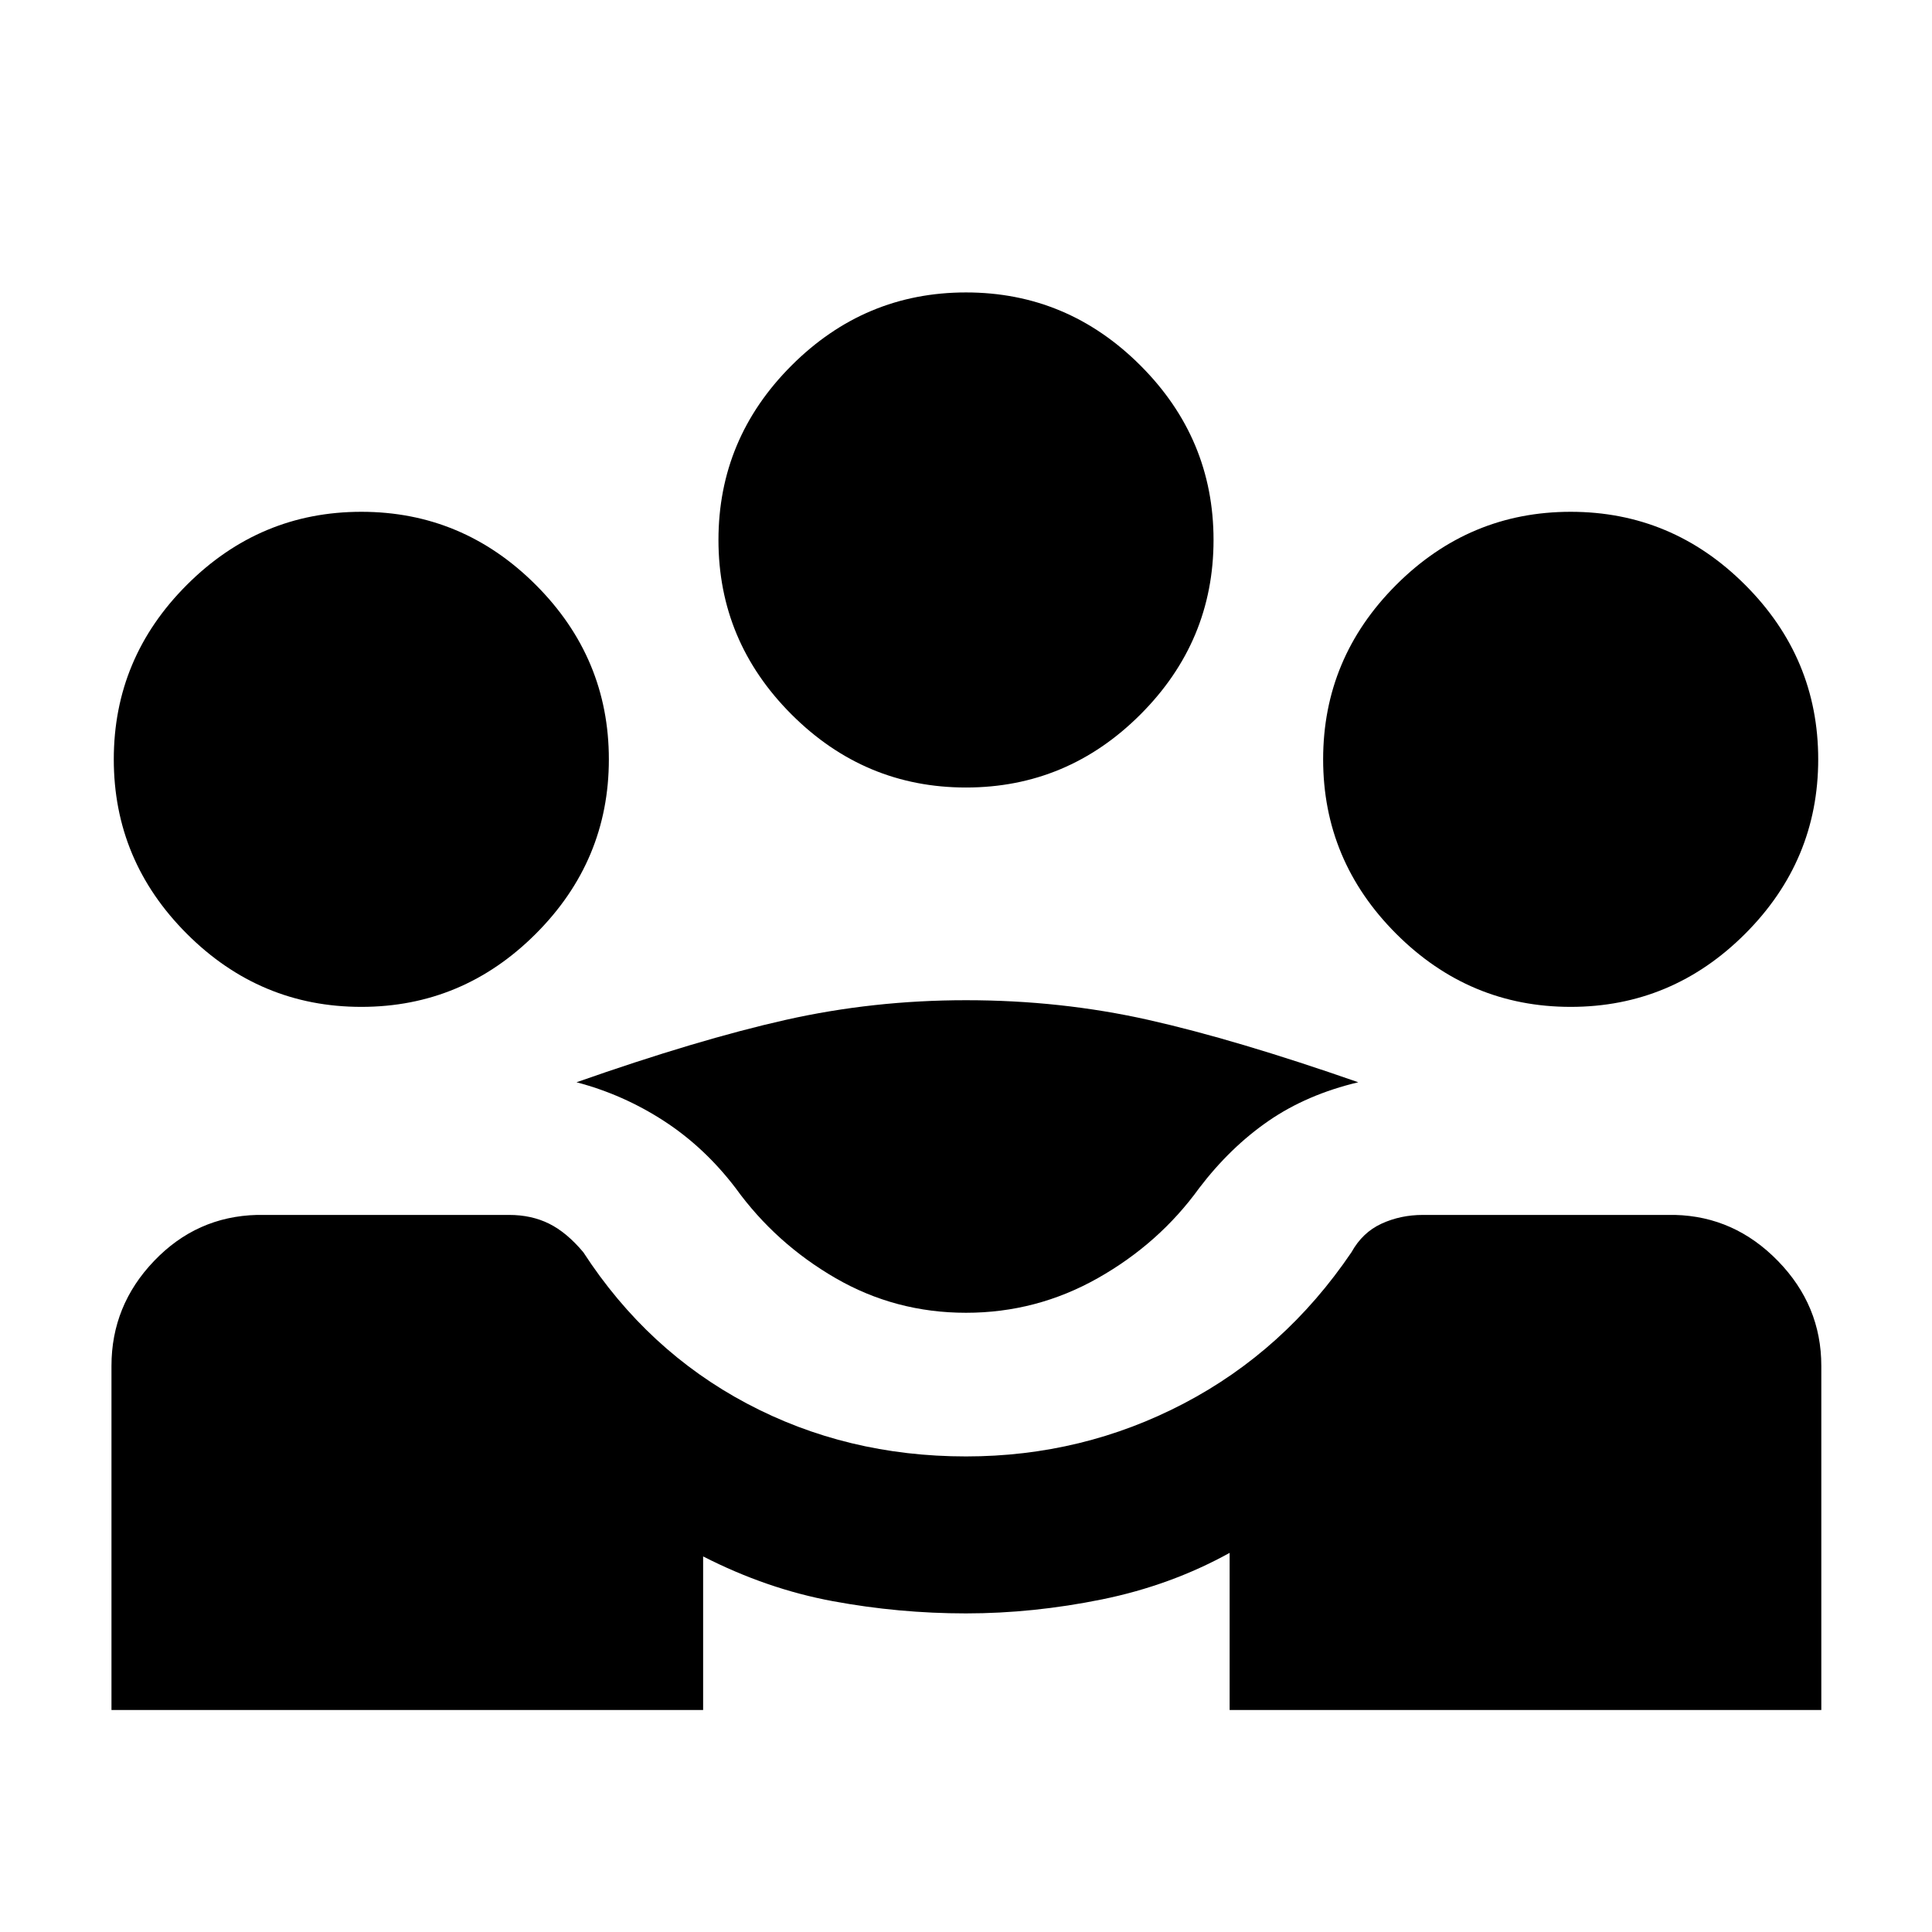 <svg xmlns="http://www.w3.org/2000/svg" height="20" viewBox="0 -960 960 960" width="20"><path d="M55.39-110.31v-171q0-30 21.15-52.11 21.15-22.12 51.15-22.89H253q11.08 0 19.85 4.35 8.76 4.35 17 14.19 31.76 48.92 81.3 75.19 49.54 26.27 108.85 26.27 57.92 0 108.15-26.27 50.24-26.27 83.39-75.19 5.46-9.84 14.92-14.19t20.54-4.35h125.31q29.61.77 51.15 22.89Q905-311.31 905-281.31v171H611v-78.08q-29.23 16.16-63.42 23.12-34.2 6.96-67.58 6.96-33.38 0-66.19-6.08-32.81-6.07-64.43-22.23v76.31H55.39ZM480-307.69q-35.08 0-64.85-17.23-29.76-17.23-49.61-44.7-15.46-20.3-35.69-33.42-20.23-13.11-43.39-19.19 60.46-21.23 103.96-31Q433.92-463 480-463q47.08 0 90.58 9.77t104.34 31q-25.54 6.08-44.57 19.19-19.04 13.12-34.5 33.42-19.85 27.47-50.31 44.7-30.46 17.23-65.54 17.23Zm-300.46-152q-50.38 0-86.69-36.31-36.31-36.31-36.31-86.69 0-50.39 36.31-86.69 36.31-36.31 86.69-36.31 50.38 0 86.69 36.31 36.31 36.3 36.31 86.69 0 50.38-36.31 86.69-36.31 36.31-86.69 36.31Zm600.92 0q-50.38 0-86.69-36.31-36.31-36.31-36.31-86.69 0-50.39 36.31-86.69 36.31-36.31 86.69-36.31 50.38 0 86.69 36.31 36.31 36.3 36.31 86.69 0 50.38-36.31 86.69-36.31 36.31-86.69 36.31ZM480-568.69q-50.38 0-86.69-36.31Q357-641.31 357-691.69q0-50.39 36.31-86.69 36.31-36.31 86.69-36.31 50.38 0 86.69 36.31Q603-742.08 603-691.69q0 50.38-36.31 86.69-36.31 36.31-86.69 36.31Z"/></svg>